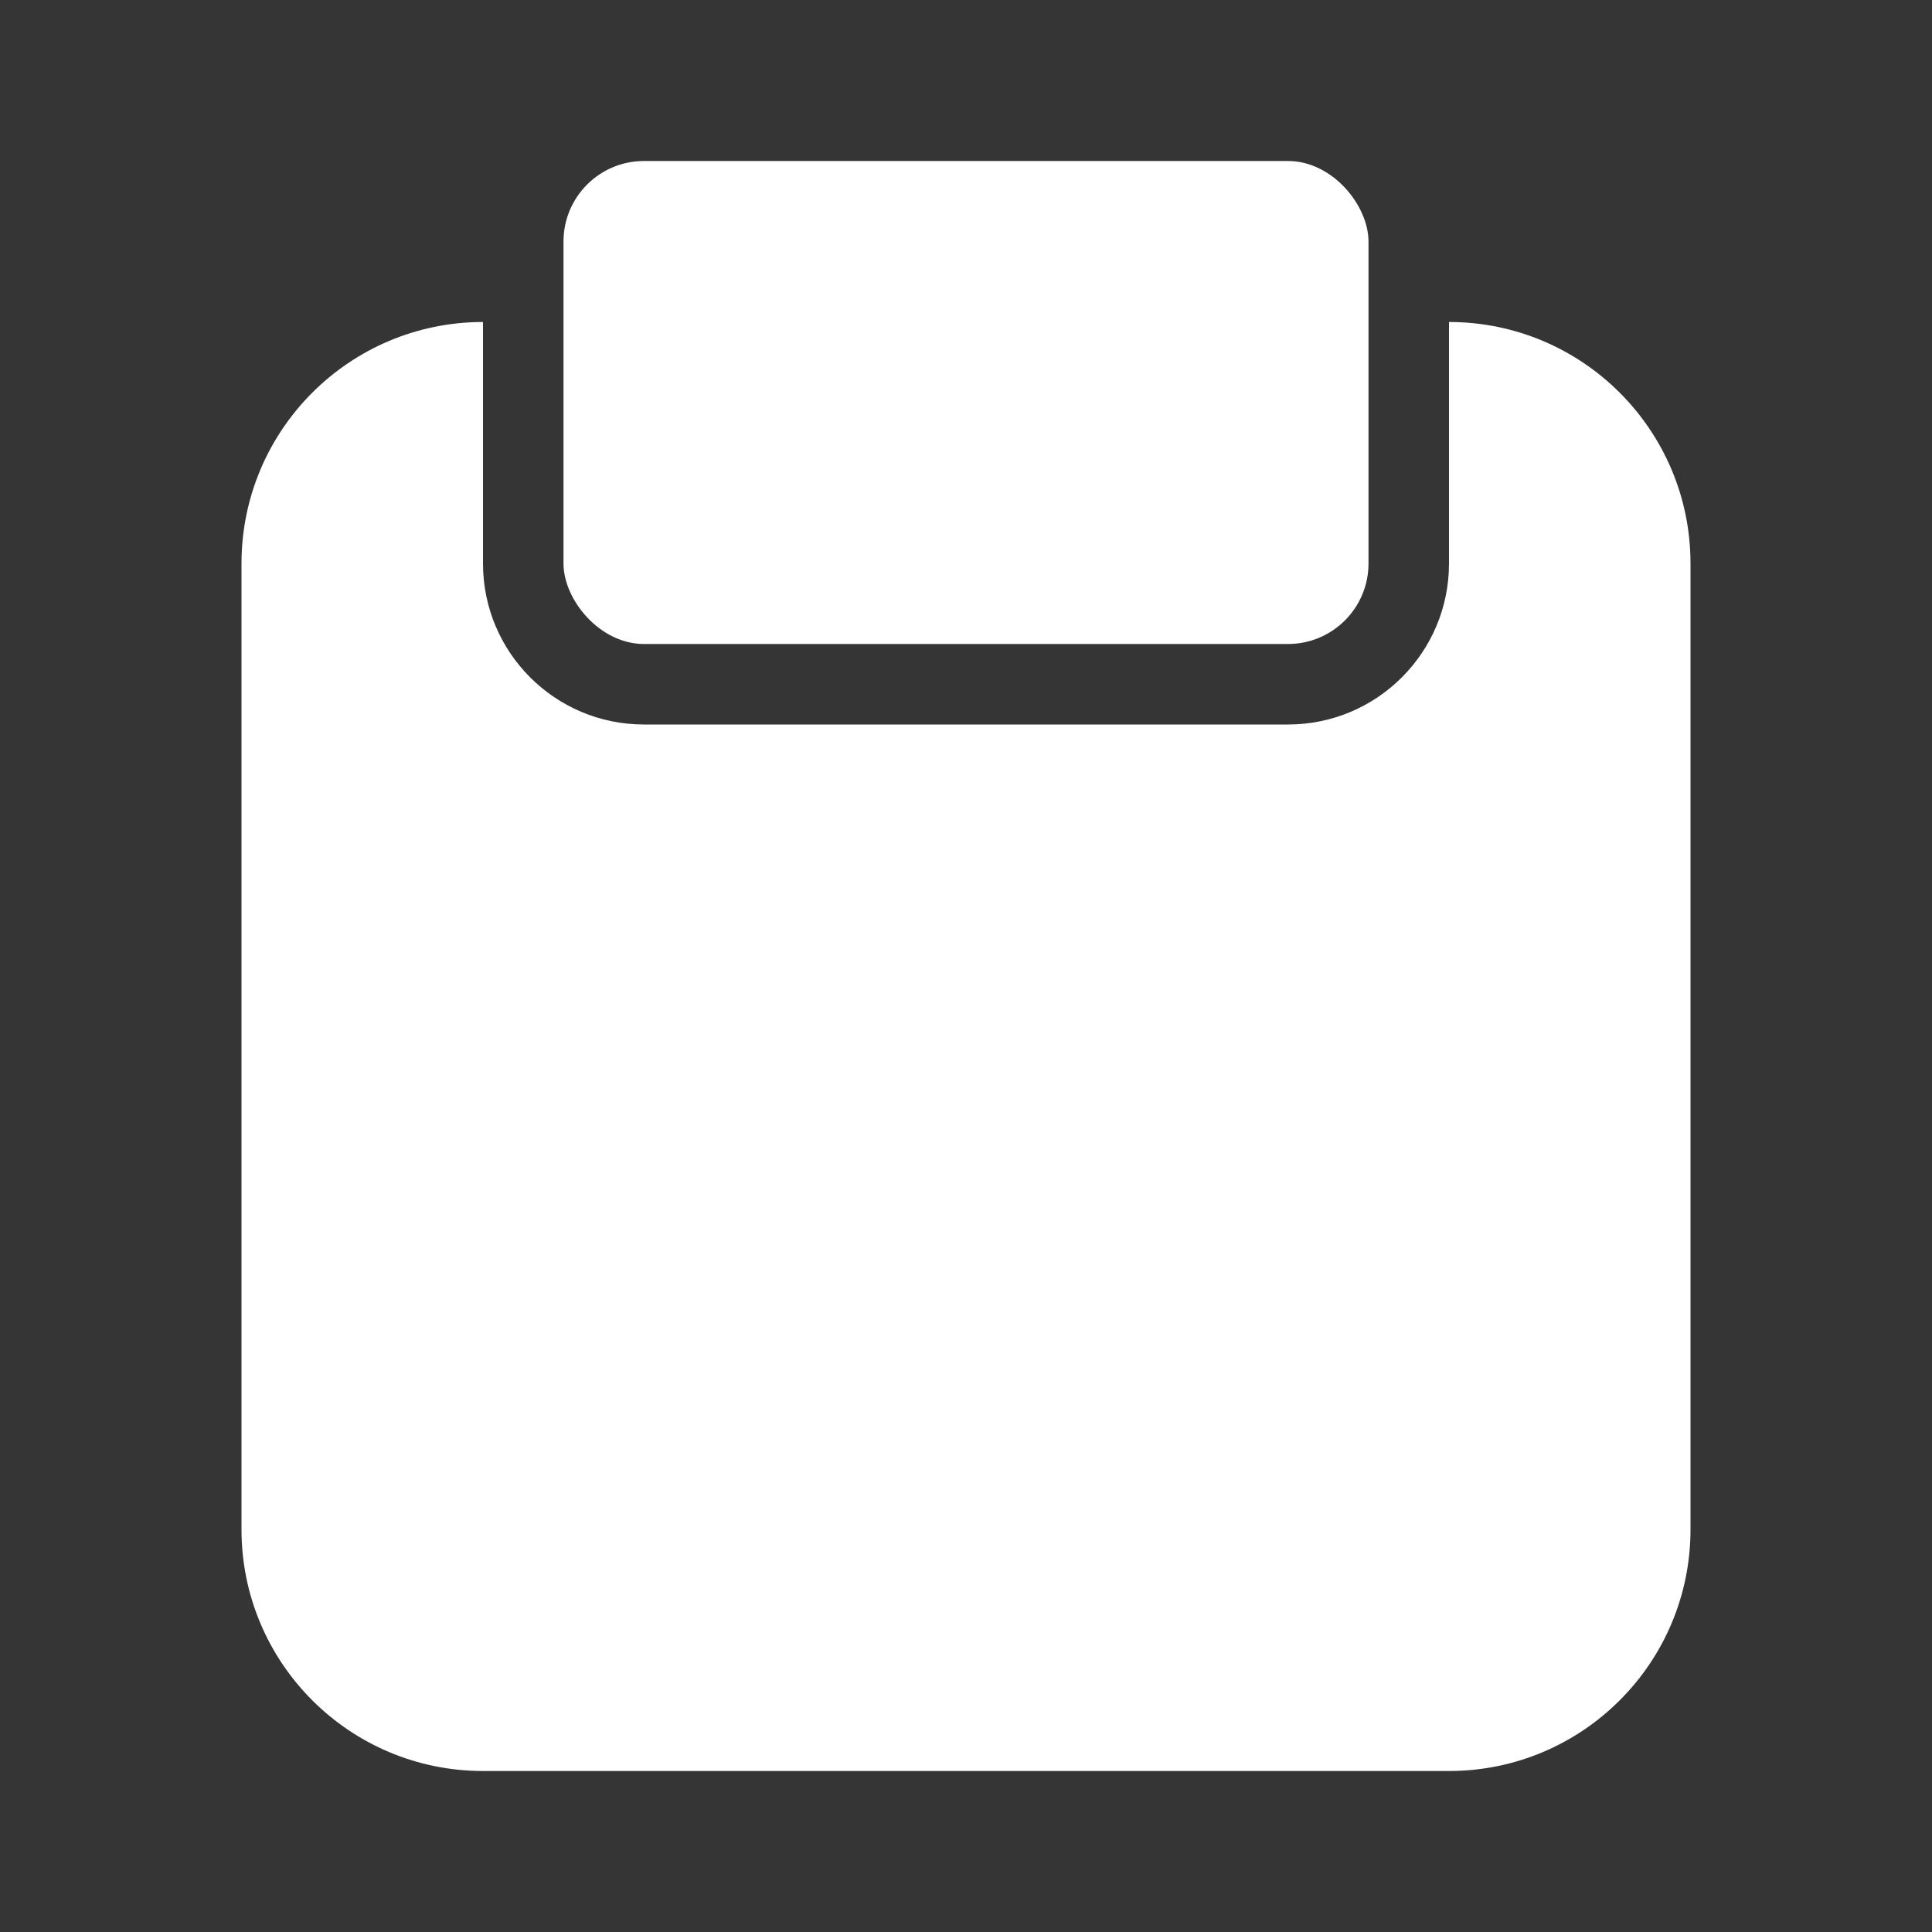 <svg width="24" height="24" viewBox="0 0 24 24" fill="none" xmlns="http://www.w3.org/2000/svg">
<rect x="0" y="0" width="24" height="24" fill="#333333" stroke="none"/>
<rect opacity="0.01" width="24" height="24" fill="white"/>
<path d="M18 4V7C18 8.105 17.105 9 16 9H8C6.895 9 6 8.105 6 7V4C4.343 4 3 5.343 3 7V19C3 20.657 4.343 22 6 22H18C19.657 22 21 20.657 21 19V7C21 5.343 19.657 4 18 4Z" fill="white"/>
<rect x="7" y="2" width="10" height="6" rx="1" fill="white"/>
</svg>
